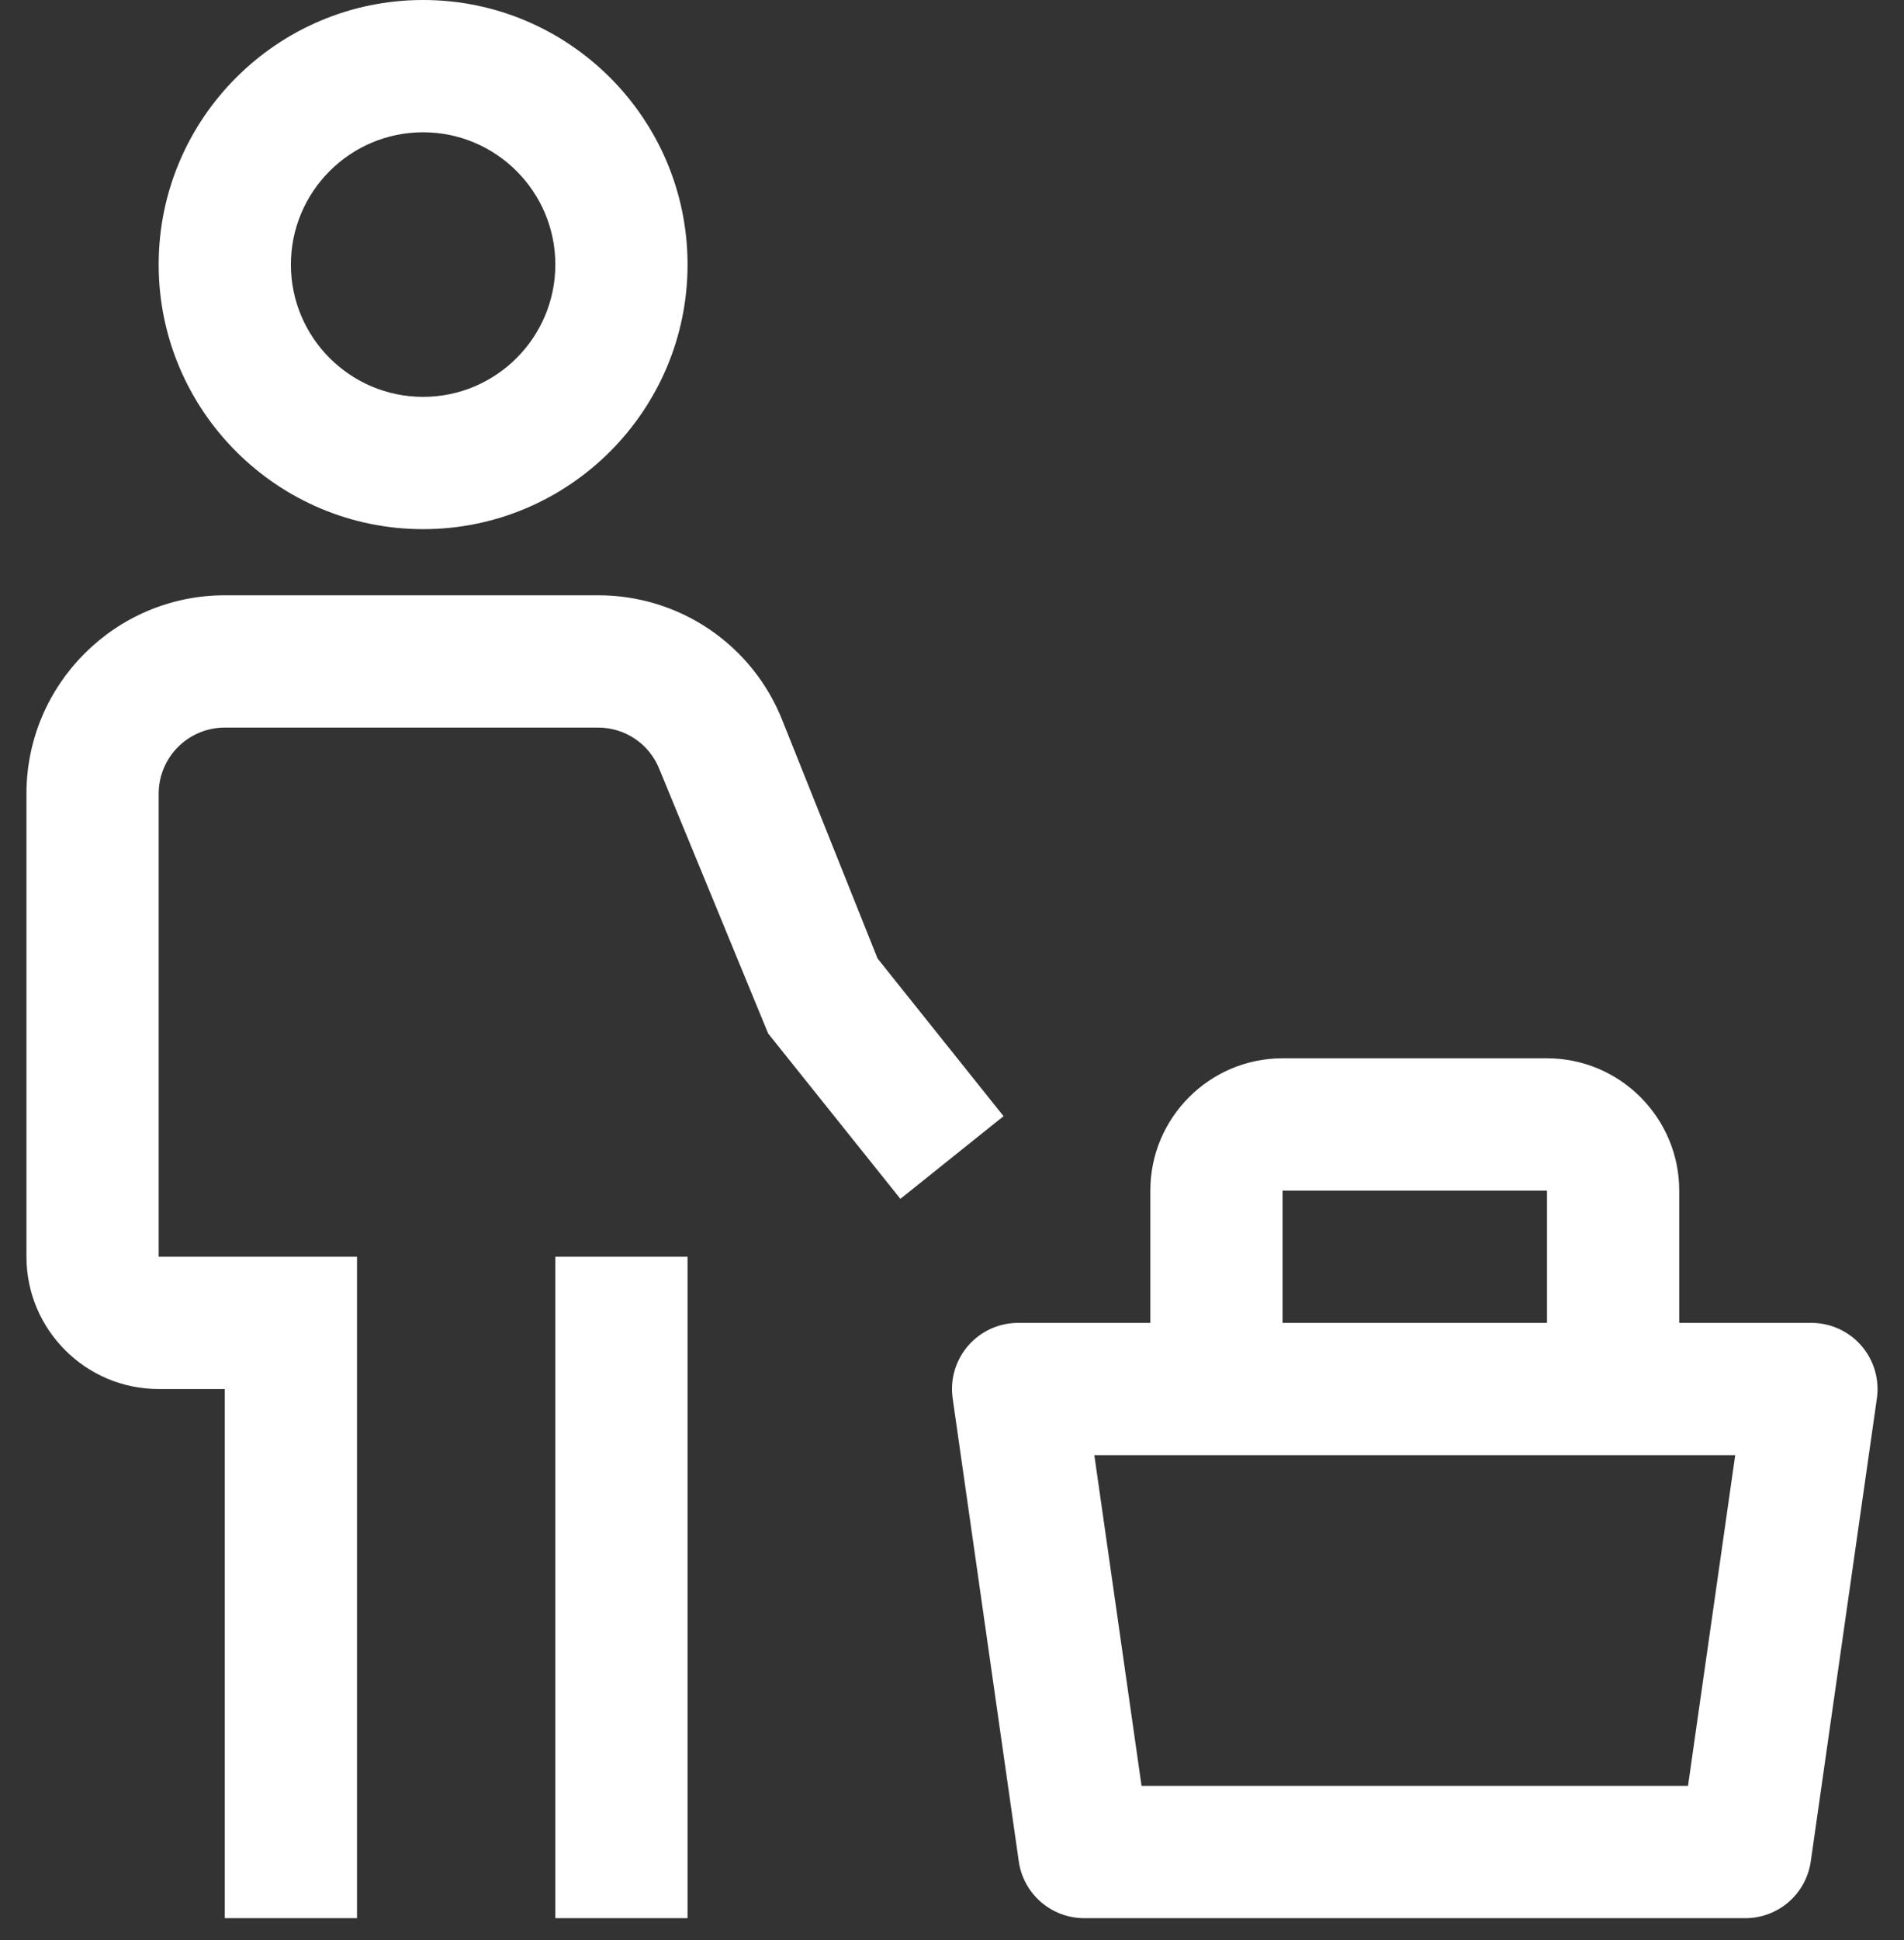 <svg width="54" height="55" viewBox="0 0 54 55" fill="none" xmlns="http://www.w3.org/2000/svg">
<rect x="0" y="0" width="54" height="55" fill="#333333" stroke="none"/>
<path d="M52.791 38.147C52.615 37.944 52.397 37.781 52.153 37.67C51.909 37.558 51.644 37.5 51.375 37.5H47.625V33.75C47.625 31.684 45.943 30 43.875 30H36.375C34.307 30 32.625 31.684 32.625 33.75V37.5H28.875C28.606 37.5 28.341 37.558 28.096 37.669C27.852 37.781 27.634 37.944 27.458 38.147C27.282 38.35 27.152 38.588 27.076 38.846C27 39.104 26.981 39.375 27.019 39.641L28.894 52.766C28.958 53.213 29.181 53.621 29.522 53.917C29.863 54.212 30.299 54.375 30.75 54.375H49.5C49.951 54.375 50.387 54.212 50.728 53.917C51.069 53.621 51.292 53.213 51.356 52.766L53.231 39.641C53.269 39.375 53.249 39.104 53.173 38.846C53.097 38.588 52.967 38.35 52.791 38.147ZM36.375 33.75H43.875V37.5H36.375V33.75ZM47.874 50.625H32.376L31.037 41.25H49.213L47.874 50.625ZM15.75 35.625H19.5V54.375H15.75V35.625Z" fill="white"/>
<path d="M28.462 31.641L24.889 27.171L22.185 20.411C21.77 19.366 21.049 18.469 20.118 17.839C19.186 17.208 18.086 16.872 16.961 16.875H6.375C3.274 16.875 0.75 19.399 0.75 22.5V35.625C0.75 37.693 2.432 39.375 4.5 39.375H6.375V54.375H10.125V35.625H4.5V22.5C4.5 22.003 4.698 21.526 5.049 21.174C5.401 20.823 5.878 20.625 6.375 20.625H16.961C17.732 20.625 18.416 21.088 18.701 21.804L21.786 29.297L25.536 33.984L28.462 31.641ZM4.5 7.5C4.5 3.364 7.864 0 12 0C16.136 0 19.5 3.364 19.5 7.5C19.5 11.636 16.136 15 12 15C7.864 15 4.5 11.636 4.5 7.5ZM8.25 7.5C8.25 9.568 9.932 11.25 12 11.25C14.068 11.25 15.75 9.568 15.75 7.5C15.75 5.432 14.068 3.75 12 3.75C9.932 3.75 8.25 5.432 8.25 7.5Z" fill="white"/>
</svg>
